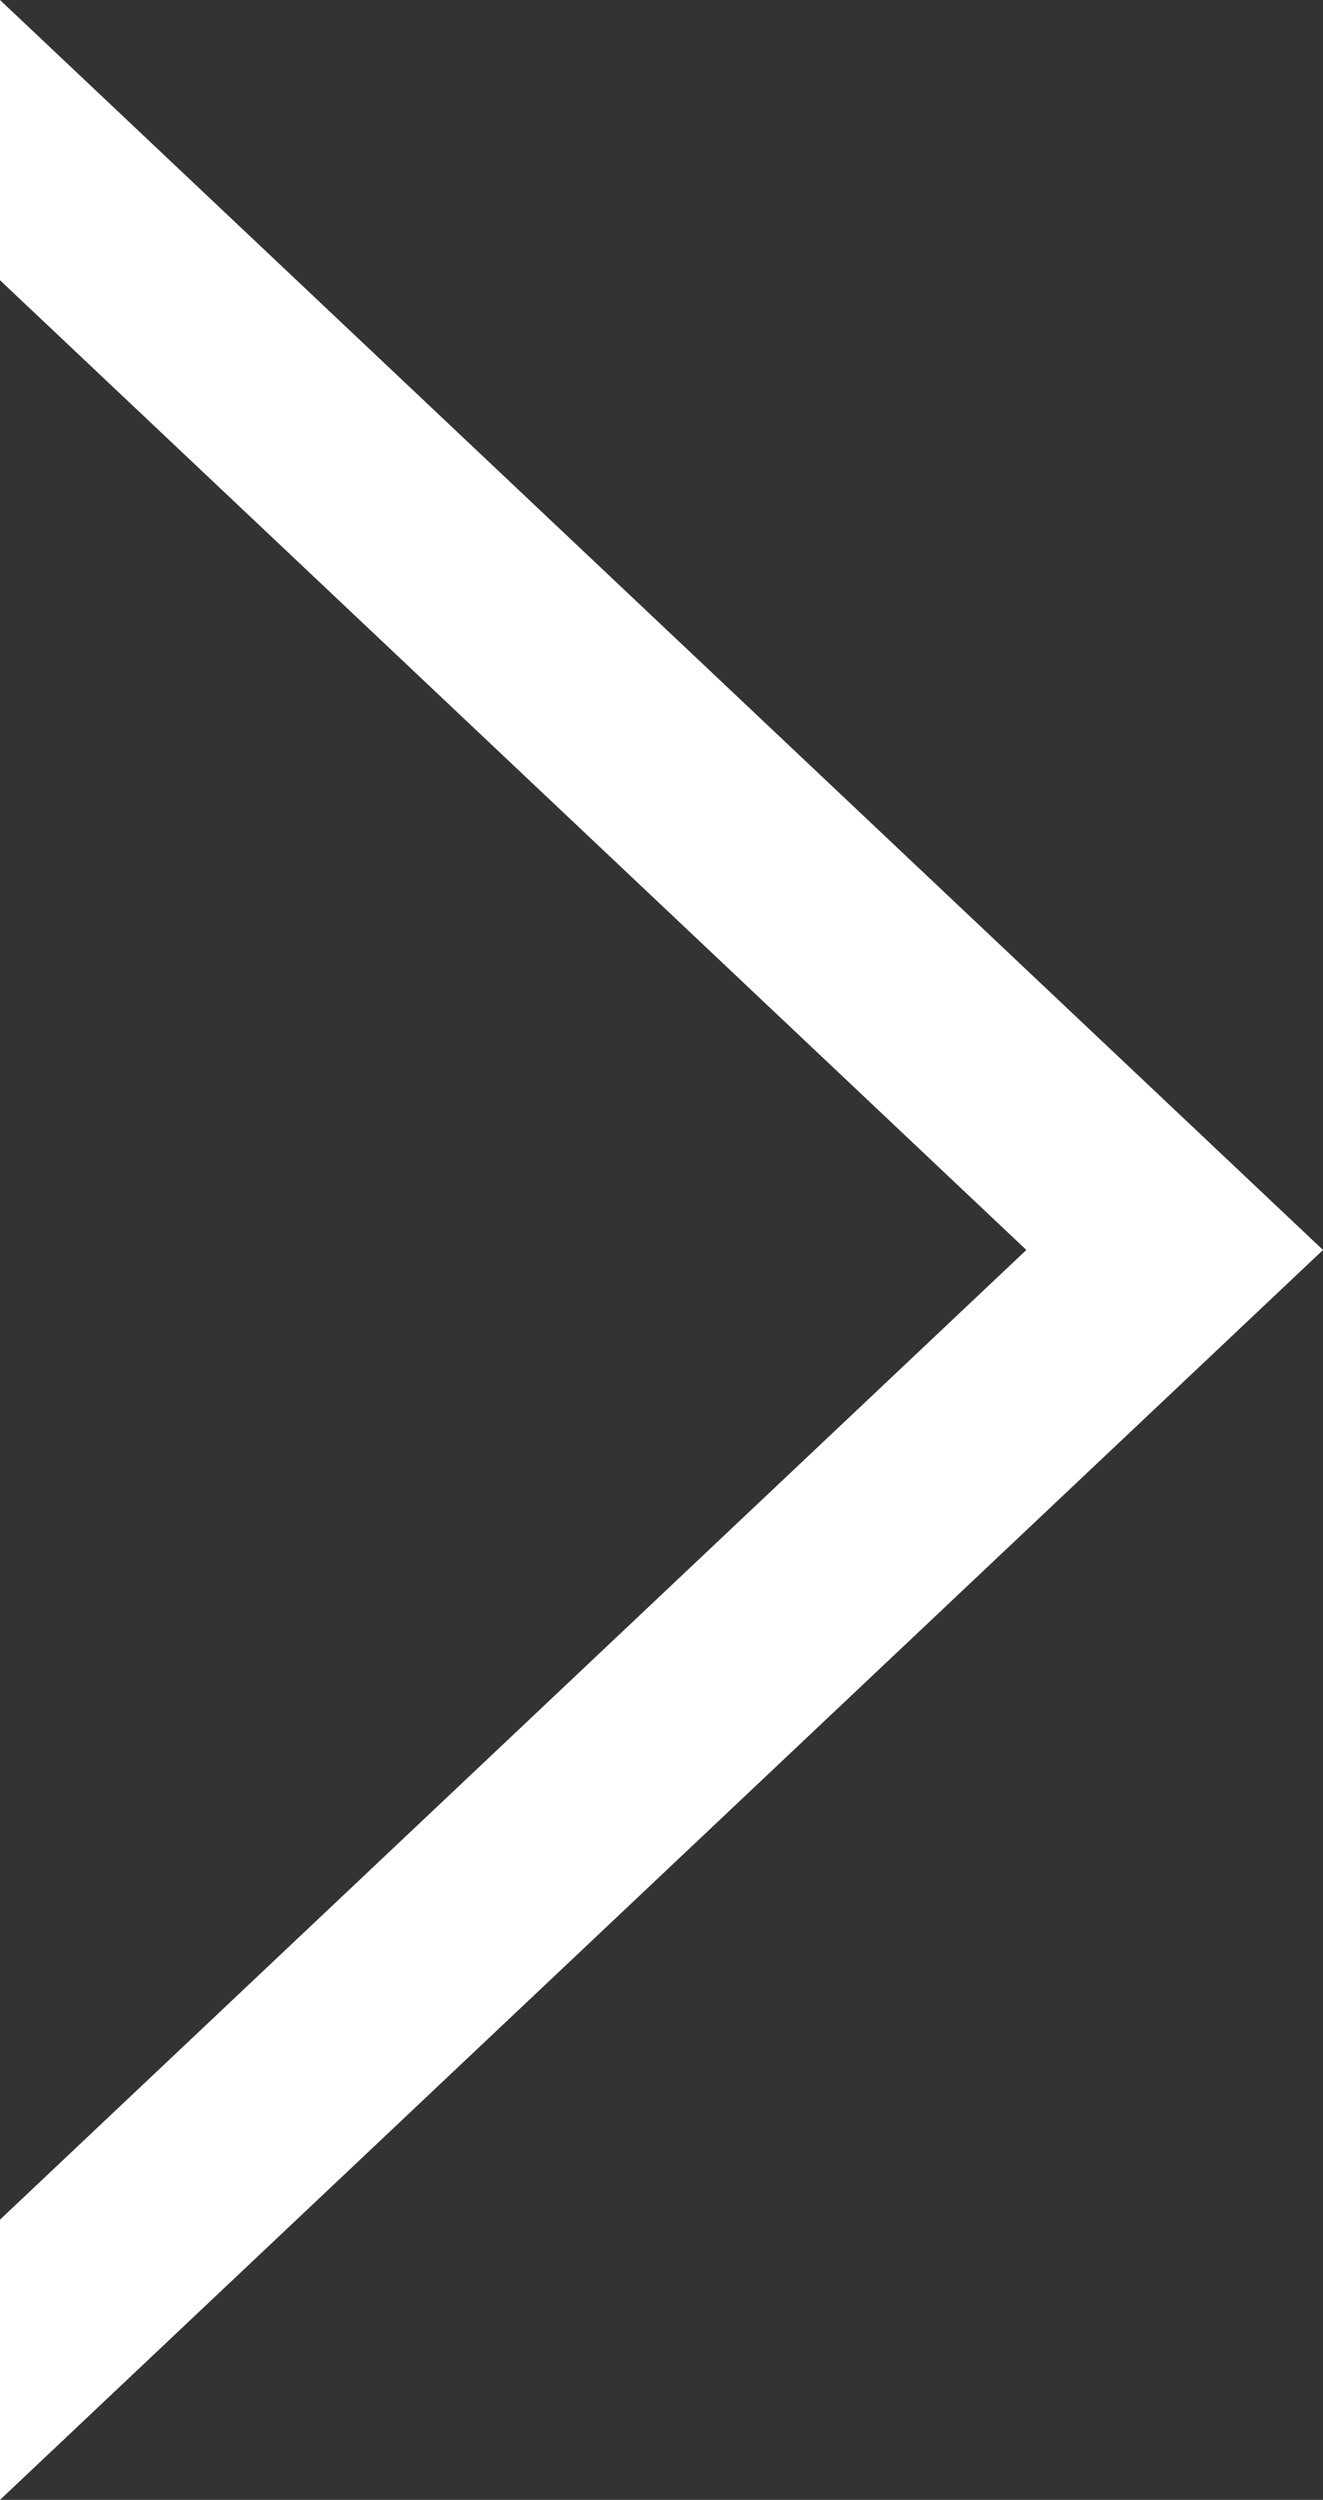 <?xml version="1.0" encoding="utf-8"?>
<!-- Generator: Adobe Illustrator 23.0.3, SVG Export Plug-In . SVG Version: 6.00 Build 0)  -->
<svg version="1.1" id="Layer_1" xmlns="http://www.w3.org/2000/svg" xmlns:xlink="http://www.w3.org/1999/xlink" x="0px" y="0px"
	 viewBox="0 0 149.41 282.19" style="enable-background:new 0 0 149.41 282.19;" xml:space="preserve">
<rect x="0" y="0" width="149.41" height="282.19" fill="#333333" stroke="none"/>
<style type="text/css">
	.st0{fill:#FFFFFF;}
</style>
<polygon class="st0" points="0,0 0,31.63 115.91,141.1 0,250.56 0,282.19 149.41,141.1 "/>
</svg>
